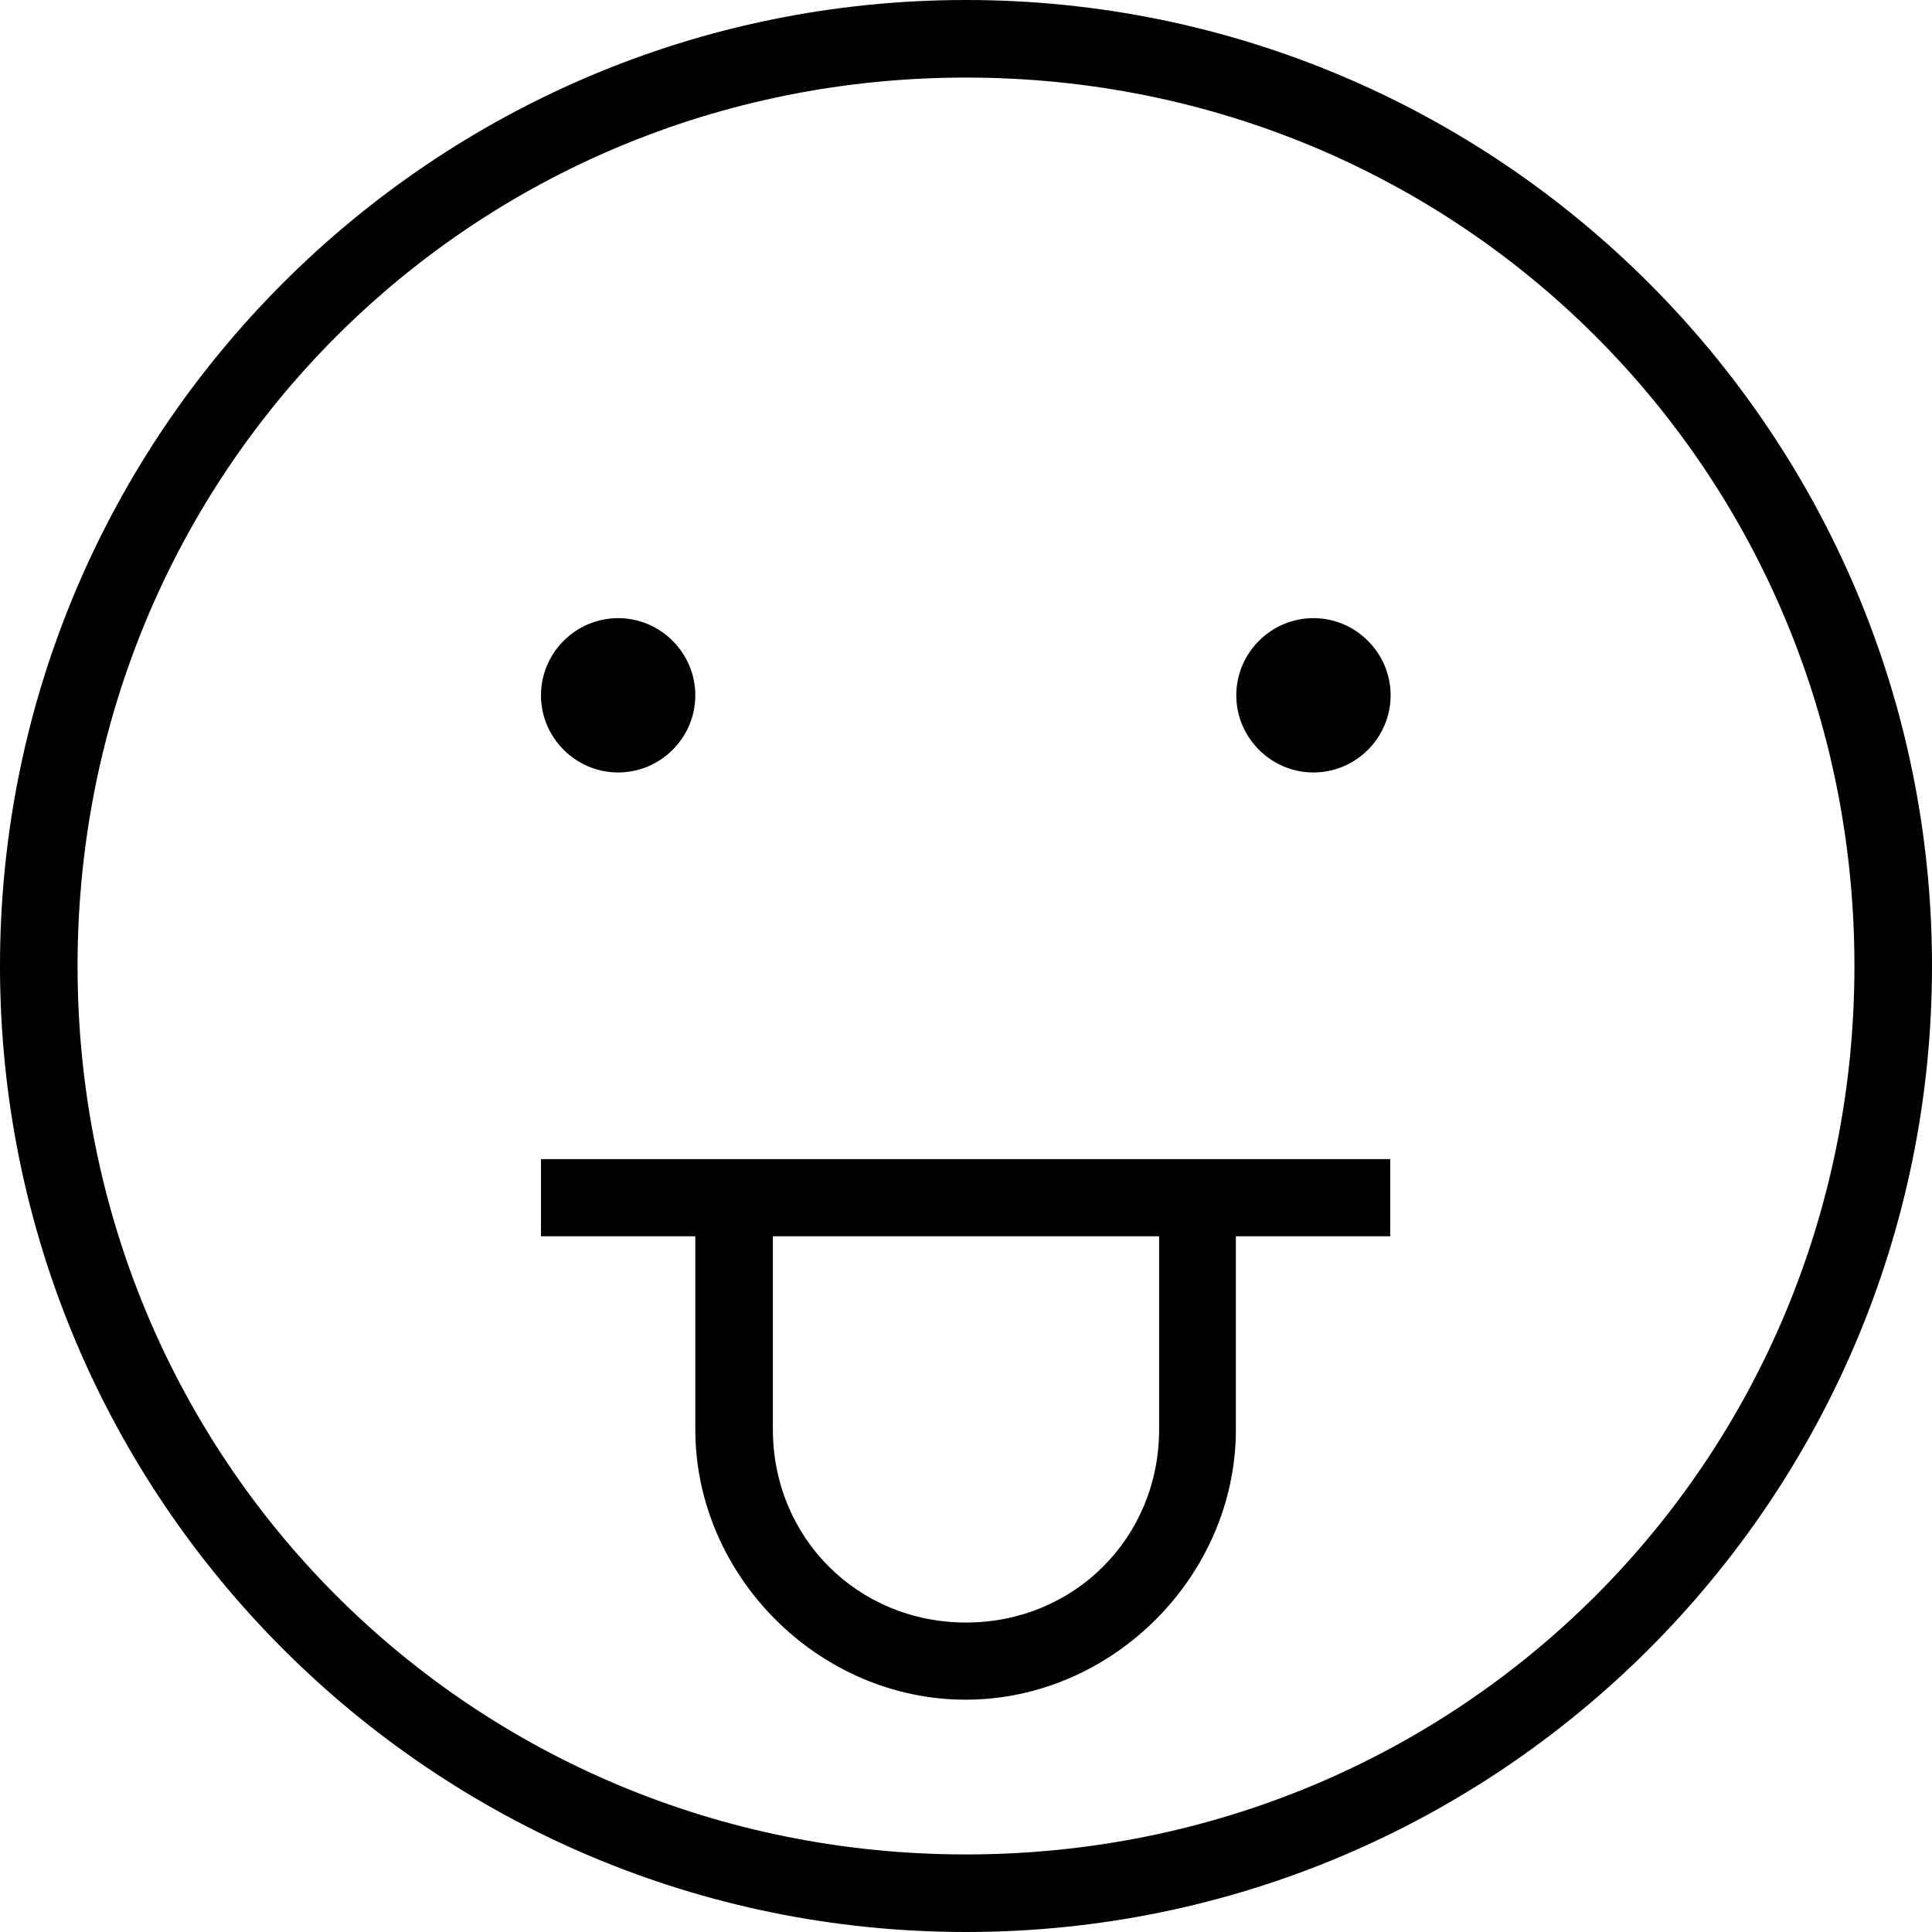 <?xml version="1.0" encoding="iso-8859-1"?>
<!-- Generator: Adobe Illustrator 16.0.0, SVG Export Plug-In . SVG Version: 6.00 Build 0)  -->
<!DOCTYPE svg PUBLIC "-//W3C//DTD SVG 1.1//EN" "http://www.w3.org/Graphics/SVG/1.1/DTD/svg11.dtd">
<svg version="1.1" id="Capa_1" xmlns="http://www.w3.org/2000/svg" xmlns:xlink="http://www.w3.org/1999/xlink" x="0px" y="0px"
	 width="478.2px" height="478.2px" viewBox="0 0 478.2 478.2" style="enable-background:new 0 0 478.2 478.2;" xml:space="preserve"
	>
<g>
	<path d="M133.9,306h38.2v47.8c0,36.3,30.6,66.9,66.9,66.9s66.9-30.601,66.9-66.9V306H344.1v-19.1H133.9V306z M191.3,306H286.9v47.8
		c0,26.8-21,47.8-47.801,47.8c-26.8,0-47.8-21-47.8-47.8V306L191.3,306z M133.9,172.1c0-10.5,8.6-19.1,19.1-19.1s19.1,8.6,19.1,19.1
		s-8.6,19.1-19.1,19.1S133.9,182.6,133.9,172.1z M239.1,0C107.1,0,0,107.1,0,239.1C0,371.1,107.1,478.2,239.1,478.2
		C371.1,478.2,478.2,371.1,478.2,239.1C478.2,107.1,371,0,239.1,0z M239.1,459C116.7,459,19.2,361.5,19.2,239.1
		C19.2,116.7,116.7,19.2,239.1,19.2C361.5,19.2,459,116.7,459,239.1C459,361.5,361.5,459,239.1,459z M344.2,172.1
		c0,10.5-8.601,19.1-19.101,19.1s-19.1-8.6-19.1-19.1s8.6-19.1,19.1-19.1S344.2,161.6,344.2,172.1z"/>
</g>
<g>
</g>
<g>
</g>
<g>
</g>
<g>
</g>
<g>
</g>
<g>
</g>
<g>
</g>
<g>
</g>
<g>
</g>
<g>
</g>
<g>
</g>
<g>
</g>
<g>
</g>
<g>
</g>
<g>
</g>
</svg>
